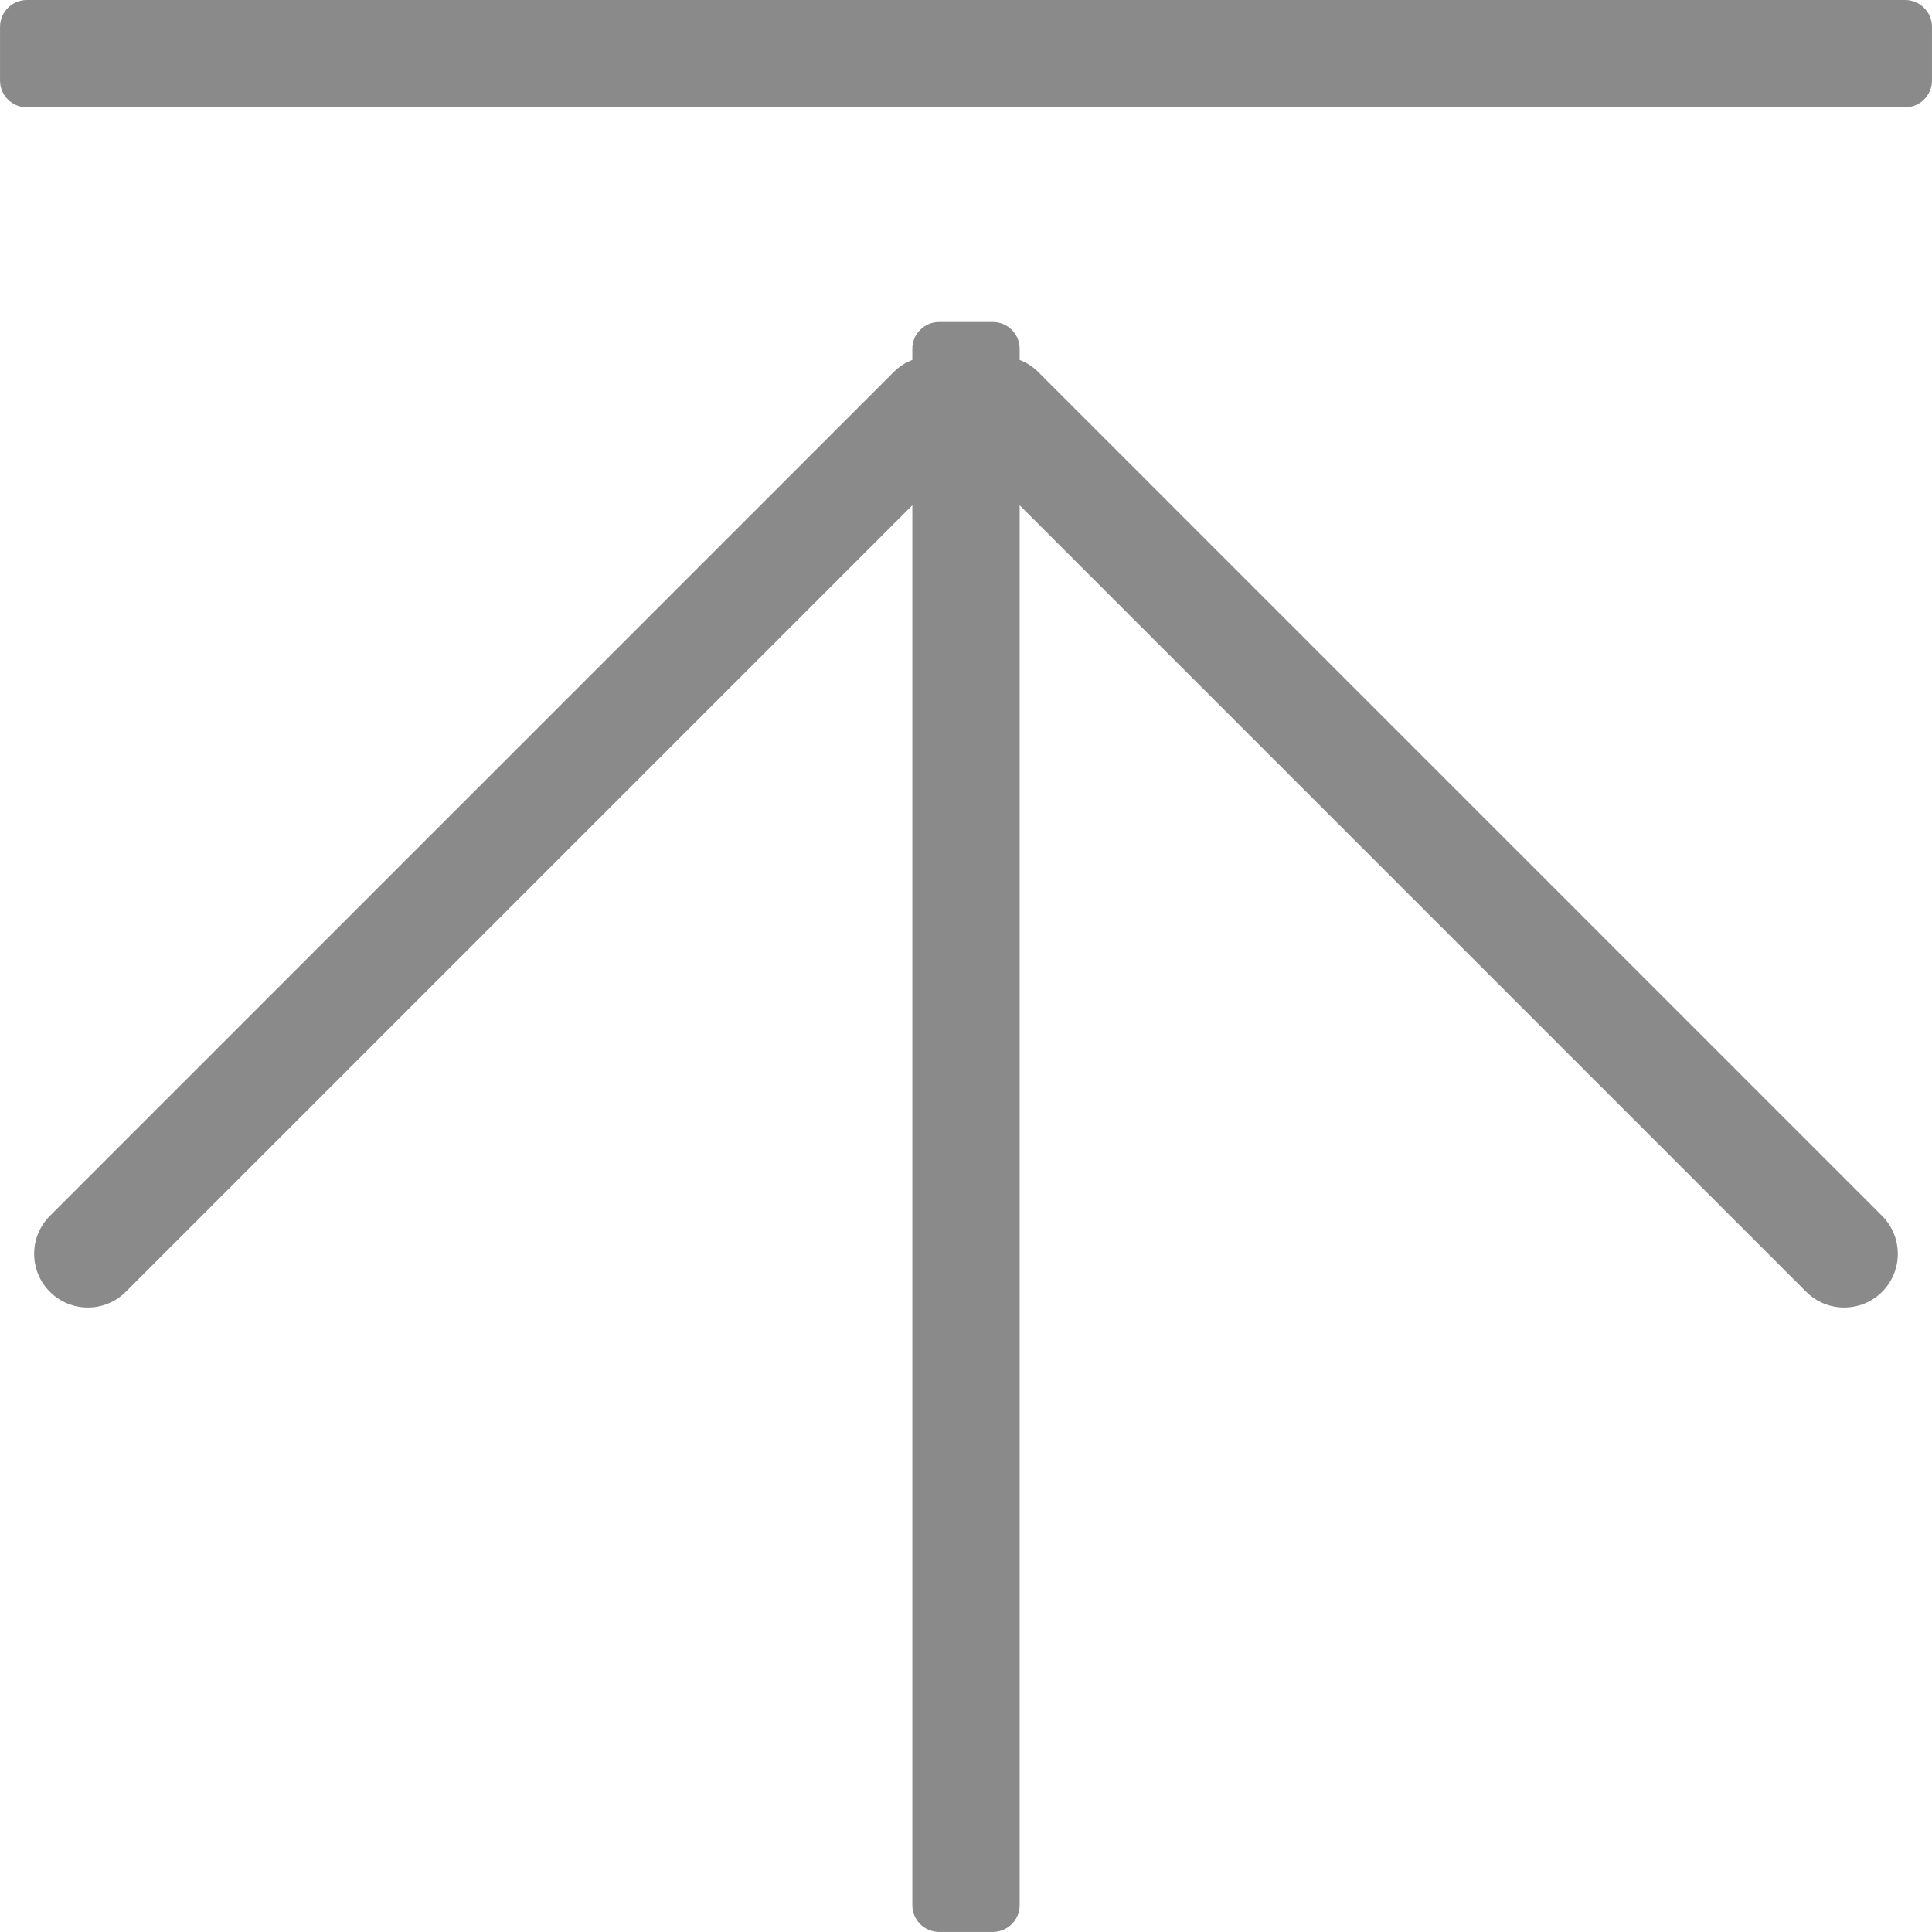 <?xml version="1.0" standalone="no"?><!DOCTYPE svg PUBLIC "-//W3C//DTD SVG 1.1//EN" "http://www.w3.org/Graphics/SVG/1.1/DTD/svg11.dtd"><svg t="1663406985085" class="icon" viewBox="0 0 1024 1024" version="1.1" xmlns="http://www.w3.org/2000/svg" p-id="5282" width="30" height="30" xmlns:xlink="http://www.w3.org/1999/xlink"><path d="M1009.763 56.889 14.237 56.889C6.387 56.889 0.015 50.547 0.015 42.668L0.015 14.224C0.015 6.374 6.387 0.002 14.237 0.002L1009.763 0.002C1017.613 0.002 1023.985 6.374 1023.985 14.224L1023.985 42.668C1023.985 50.547 1017.613 56.889 1009.763 56.889ZM473.8 197.088C476.673 194.215 480.001 192.167 483.556 190.773L483.556 184.886C483.556 177.035 489.928 170.664 497.778 170.664L526.222 170.664C534.072 170.664 540.444 177.035 540.444 184.886L540.444 190.773C543.999 192.167 547.327 194.215 550.2 197.088L997.561 644.449C1008.654 655.57 1008.654 673.575 997.561 684.696 986.439 695.789 968.434 695.789 957.341 684.696L540.444 267.799 540.444 1009.75C540.444 1017.6 534.072 1023.972 526.222 1023.972L497.778 1023.972C489.928 1023.972 483.556 1017.6 483.556 1009.75L483.556 267.799 66.659 684.696C55.566 695.789 37.532 695.789 26.439 684.696 15.318 673.575 15.318 655.57 26.439 644.449L473.8 197.088Z" p-id="5283" fill="#8a8a8a"></path></svg>